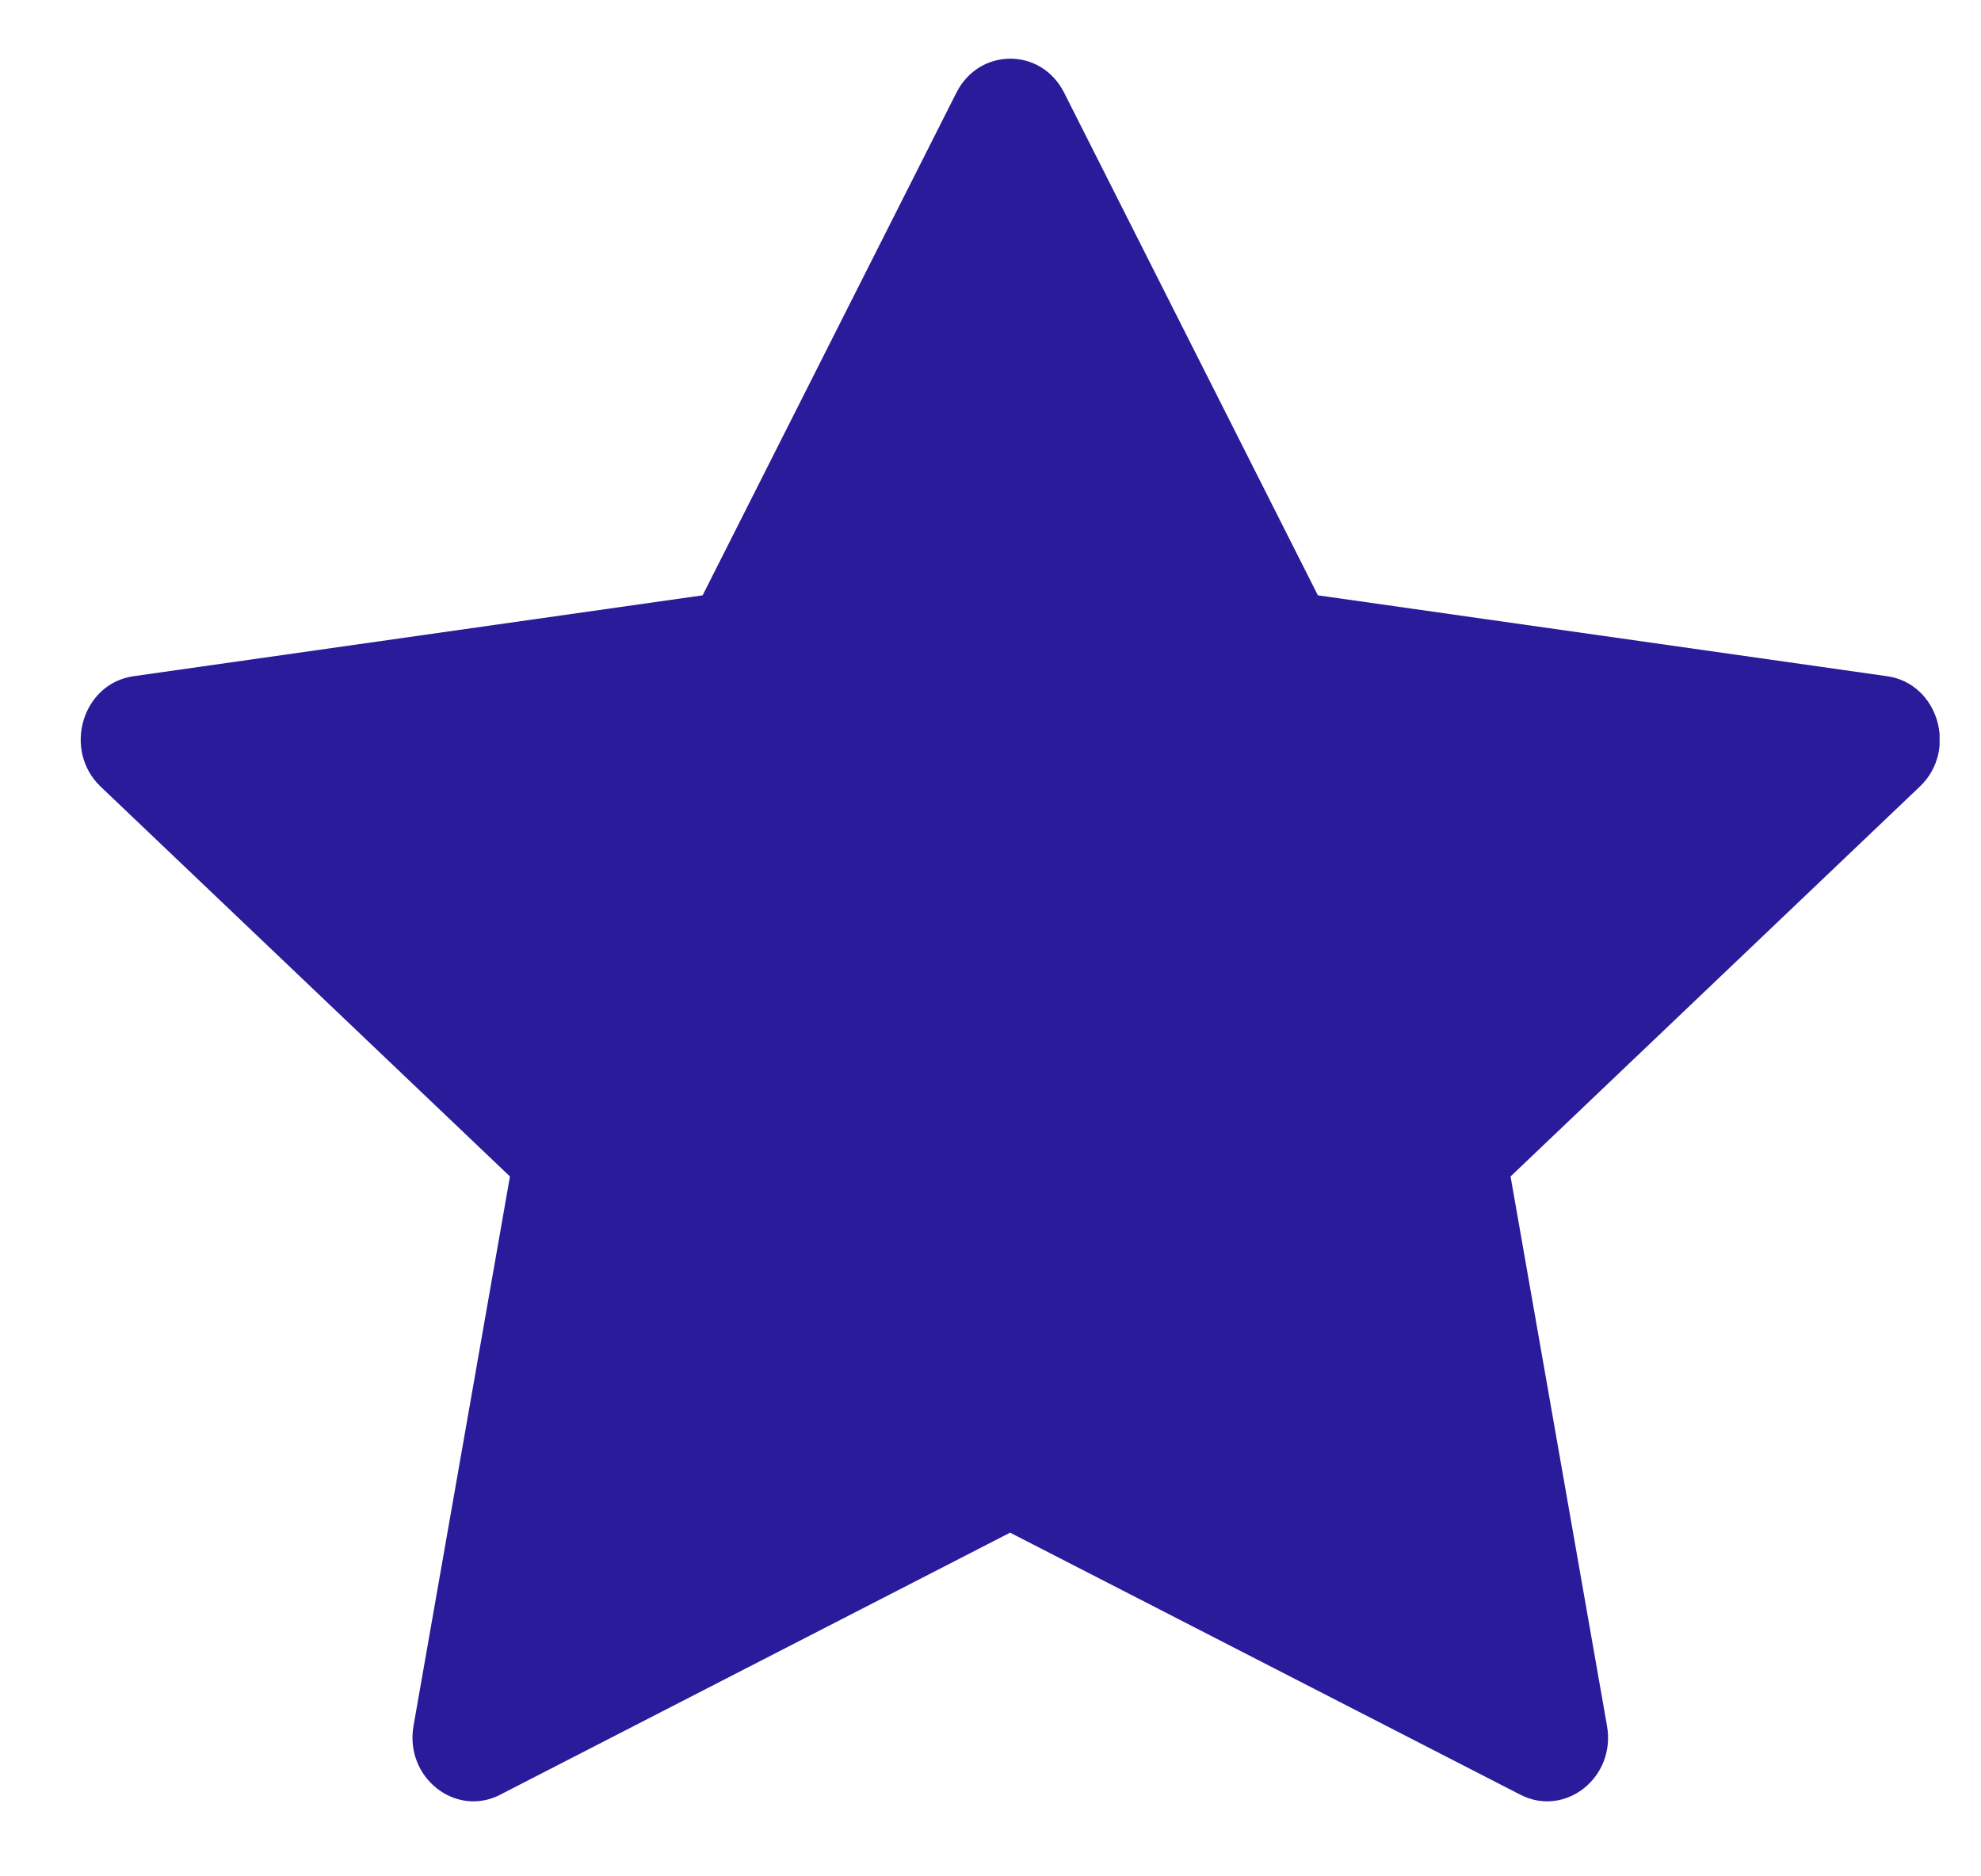 <svg width="19" height="18" viewBox="0 0 19 18" fill="none" xmlns="http://www.w3.org/2000/svg">
<g clip-path="url(#clip0_68_1427)">
<path d="M4.798 17.217C4.368 17.438 3.88 17.051 3.966 16.557L4.891 11.286L0.965 7.546C0.599 7.196 0.789 6.556 1.281 6.487L6.739 5.711L9.173 0.889C9.393 0.454 9.987 0.454 10.206 0.889L12.64 5.711L18.099 6.487C18.59 6.556 18.781 7.196 18.413 7.546L14.488 11.286L15.413 16.557C15.5 17.051 15.012 17.438 14.582 17.217L9.688 14.703L4.797 17.217H4.798Z" fill="#291B9A"/>
</g>
<defs>
<clipPath id="clip0_68_1427">
<rect width="17.831" height="17.831" fill="white" transform="translate(0.772 0.006)"/>
</clipPath>
</defs>
</svg>
